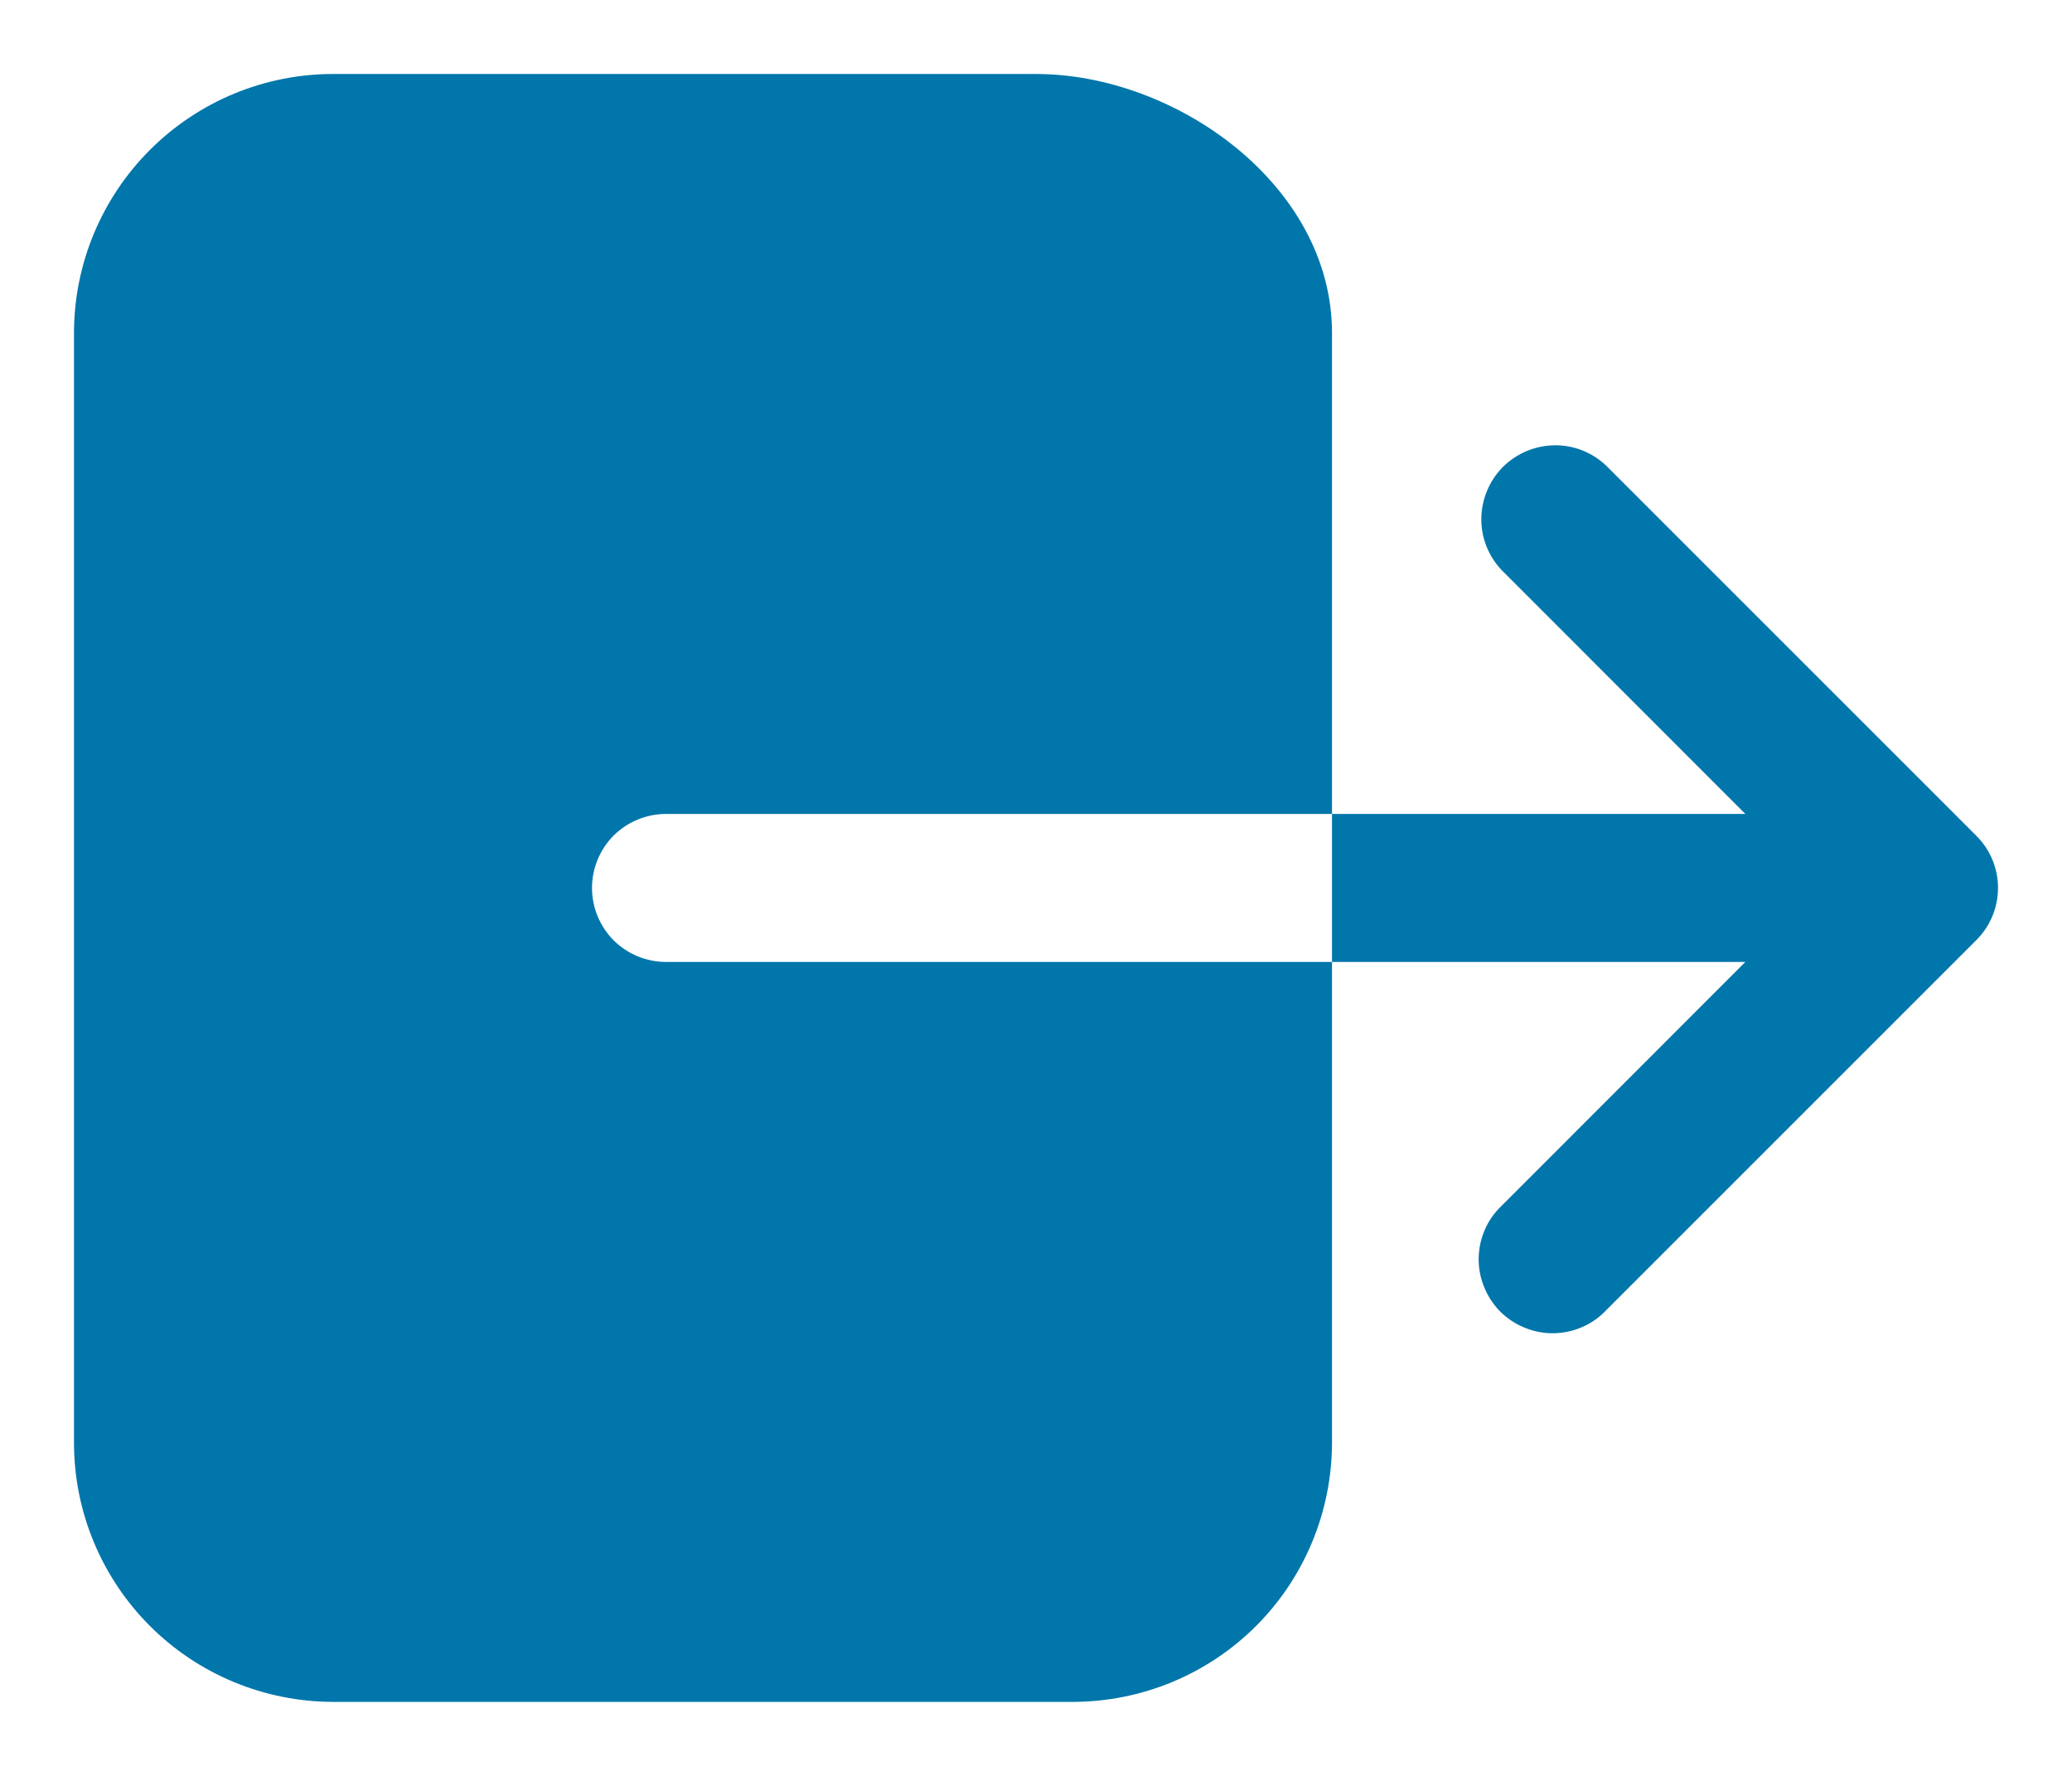 <svg width="14" height="12" viewBox="0 0 14 12" fill="none" xmlns="http://www.w3.org/2000/svg">
<path d="M4 6C4 5.867 4.053 5.74 4.146 5.646C4.24 5.553 4.367 5.5 4.5 5.5H9V2.25C9 1.25 7.944 0.5 7 0.5H2.25C1.786 0.5 1.341 0.685 1.013 1.013C0.685 1.341 0.5 1.786 0.5 2.25V9.75C0.5 10.214 0.685 10.659 1.013 10.987C1.341 11.315 1.786 11.499 2.25 11.5H7.25C7.714 11.499 8.159 11.315 8.487 10.987C8.815 10.659 8.999 10.214 9 9.75V6.5H4.5C4.367 6.5 4.24 6.447 4.146 6.354C4.053 6.26 4 6.133 4 6ZM13.353 5.647L10.853 3.147C10.759 3.057 10.633 3.007 10.503 3.009C10.372 3.011 10.248 3.063 10.155 3.155C10.063 3.248 10.011 3.372 10.009 3.503C10.007 3.633 10.057 3.759 10.147 3.853L11.793 5.5H9V6.5H11.793L10.147 8.147C10.098 8.193 10.059 8.248 10.033 8.309C10.006 8.37 9.992 8.436 9.991 8.503C9.99 8.569 10.003 8.636 10.028 8.697C10.053 8.759 10.09 8.815 10.137 8.863C10.185 8.91 10.241 8.947 10.303 8.972C10.364 8.997 10.431 9.01 10.497 9.009C10.564 9.008 10.63 8.994 10.691 8.967C10.752 8.941 10.807 8.902 10.853 8.853L13.353 6.353C13.447 6.26 13.5 6.133 13.5 6C13.5 5.867 13.447 5.74 13.353 5.647Z" fill="#0076AB"/>
</svg>

